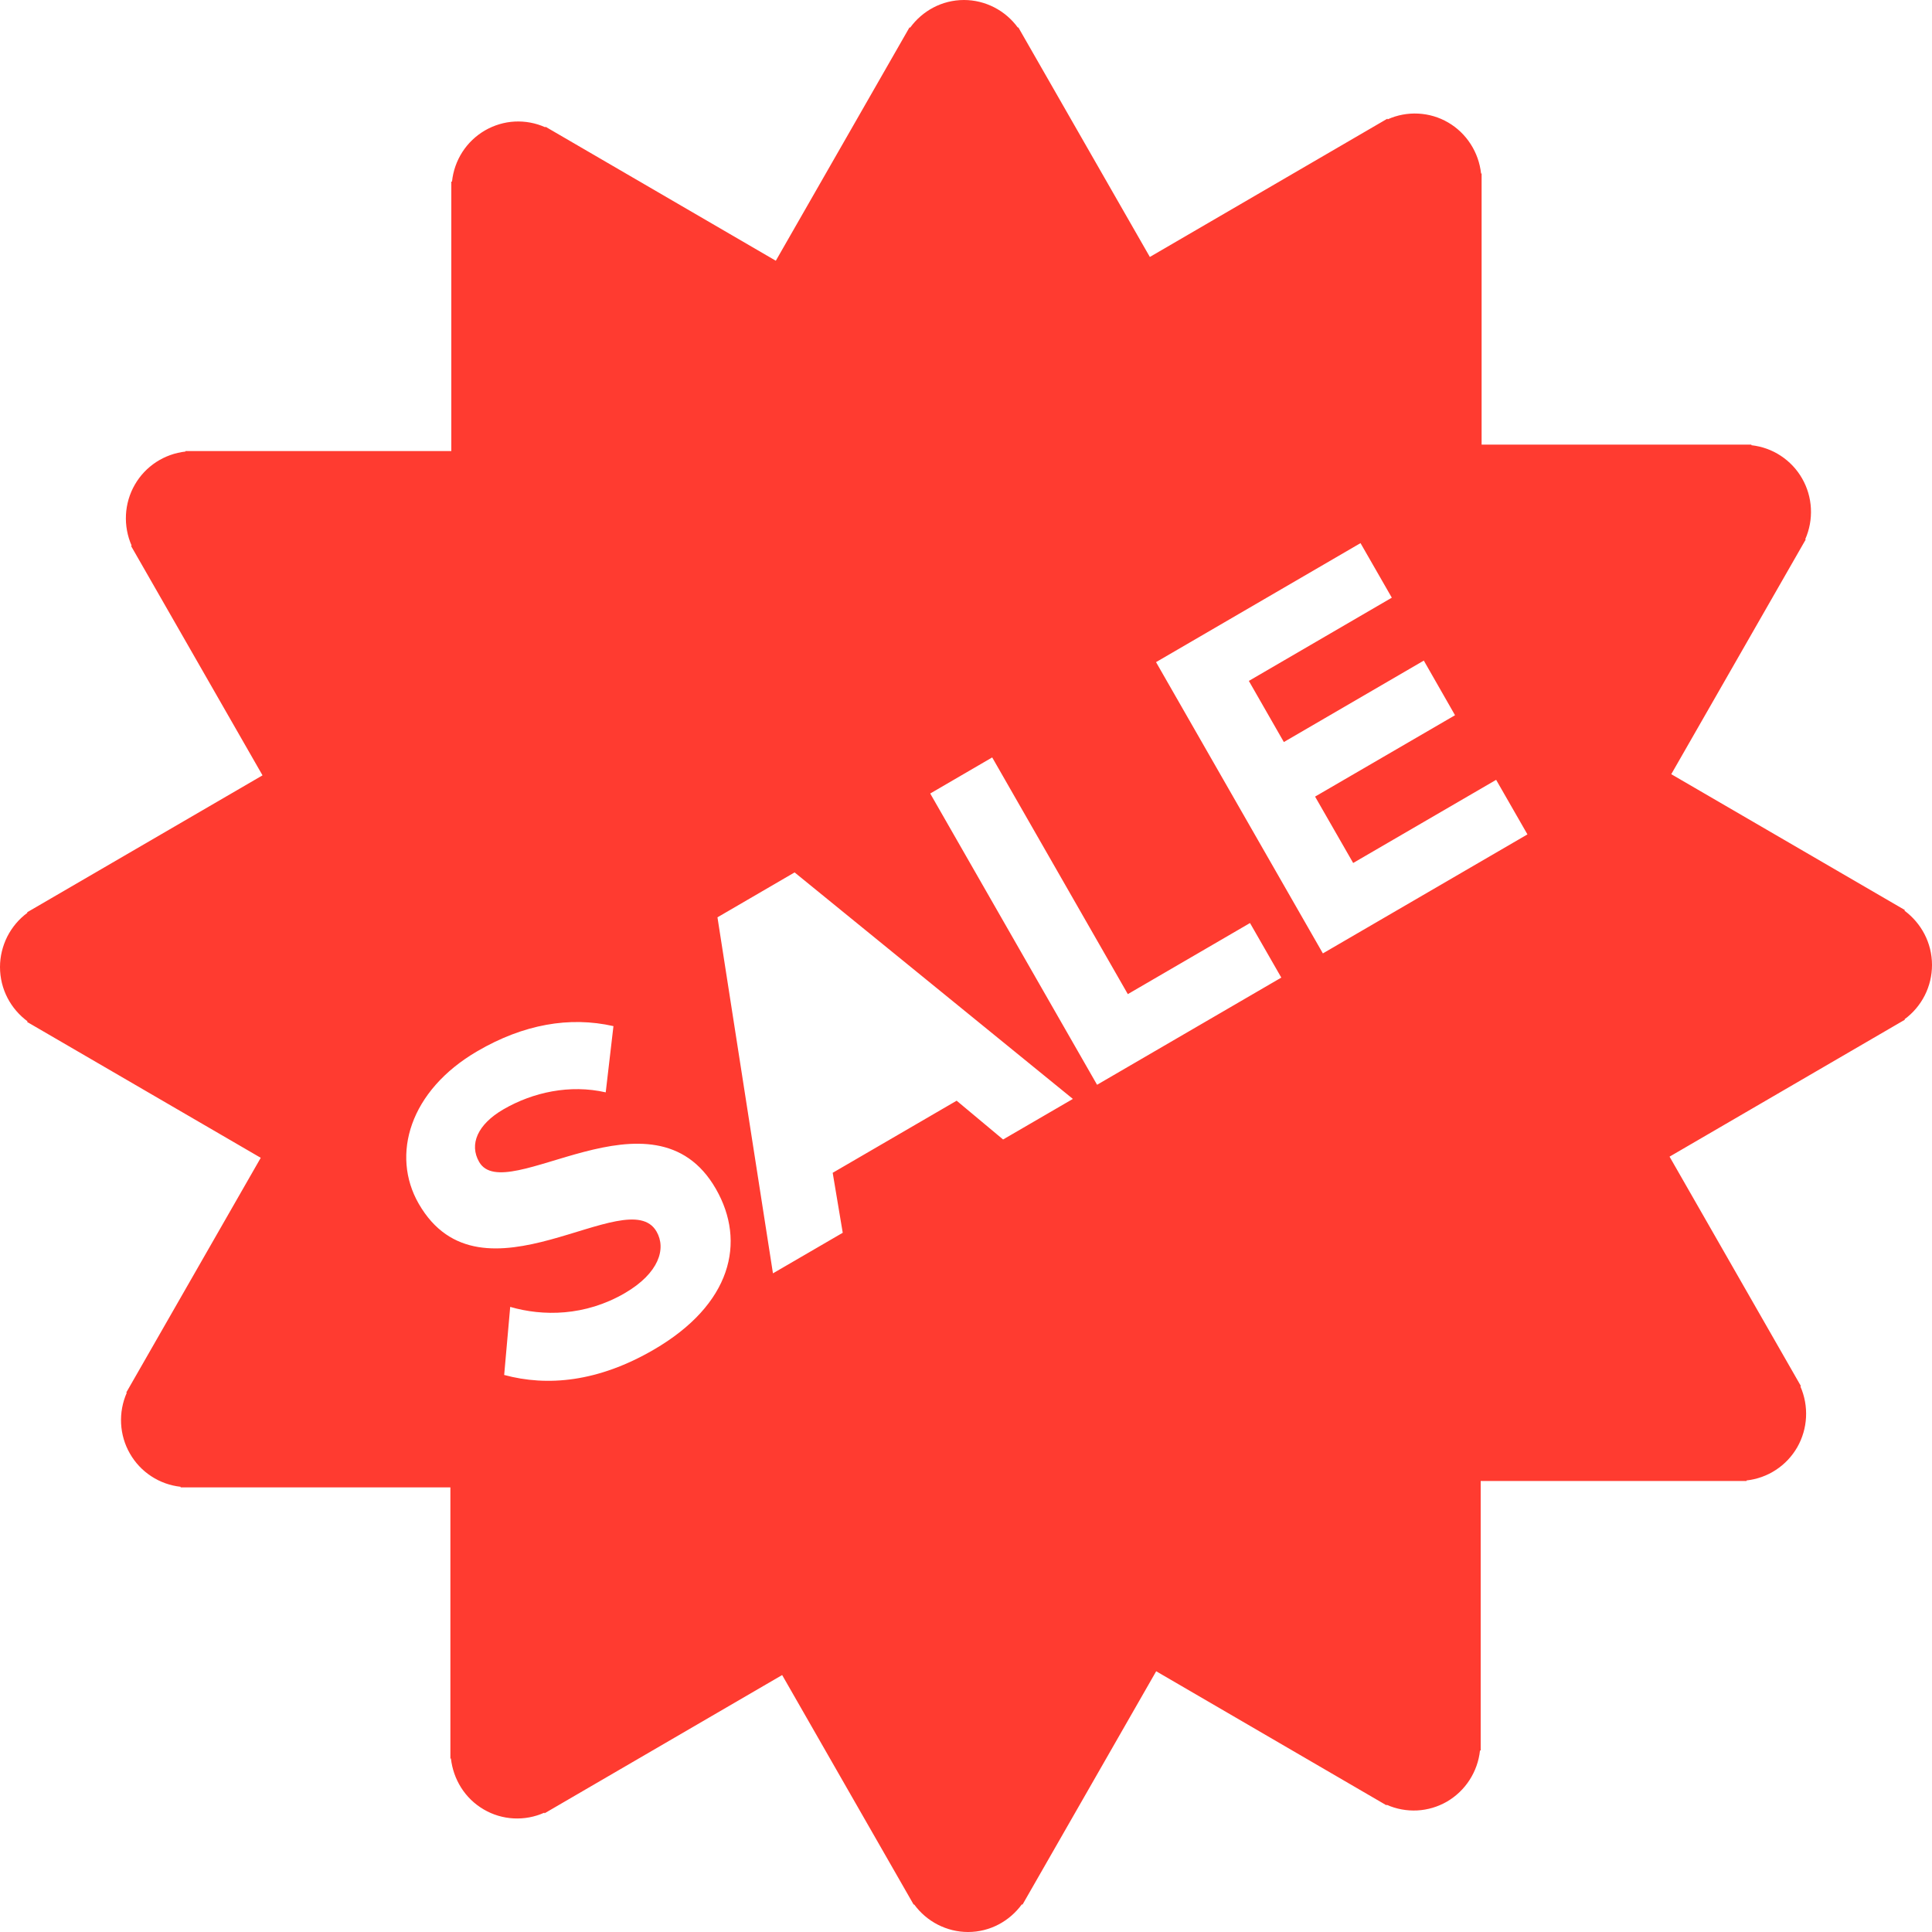 <svg width="25" height="25" viewBox="0 0 25 25" fill="none" xmlns="http://www.w3.org/2000/svg">
<path id="Vector" d="M25 12.487C25 12.198 24.859 11.944 24.644 11.784L24.649 11.776L21.626 10.018L23.366 6.981L23.36 6.977C23.415 6.852 23.44 6.716 23.433 6.579C23.426 6.442 23.387 6.309 23.319 6.191C23.251 6.072 23.156 5.972 23.042 5.897C22.928 5.822 22.798 5.776 22.663 5.761V5.753H19.172V2.245H19.165C19.15 2.109 19.104 1.979 19.03 1.864C18.956 1.749 18.856 1.653 18.739 1.585C18.621 1.516 18.488 1.477 18.352 1.47C18.217 1.463 18.081 1.488 17.957 1.544L17.952 1.536L14.879 3.325L13.177 0.354L13.171 0.357C13.091 0.247 12.986 0.157 12.865 0.095C12.744 0.033 12.61 0 12.474 0C12.187 0 11.934 0.142 11.777 0.358L11.769 0.354L10.039 3.374L7.059 1.64L7.056 1.647C6.931 1.591 6.796 1.566 6.66 1.573C6.525 1.58 6.393 1.62 6.275 1.688C6.157 1.757 6.057 1.852 5.983 1.967C5.909 2.082 5.863 2.213 5.849 2.35H5.84V5.837H2.4V5.843C2.265 5.858 2.135 5.905 2.021 5.979C1.907 6.054 1.812 6.154 1.744 6.273C1.676 6.391 1.637 6.525 1.63 6.661C1.623 6.798 1.648 6.935 1.703 7.06L1.696 7.065L3.397 10.033L0.351 11.805L0.355 11.811C0.245 11.892 0.156 11.998 0.094 12.12C0.033 12.242 0 12.377 0 12.513C0 12.803 0.141 13.057 0.356 13.216L0.351 13.224L3.374 14.982L1.634 18.019L1.64 18.023C1.585 18.148 1.56 18.284 1.567 18.421C1.574 18.558 1.613 18.691 1.681 18.809C1.749 18.928 1.844 19.029 1.958 19.103C2.072 19.178 2.202 19.224 2.337 19.239V19.247H5.828V22.755H5.835C5.865 23.021 6.013 23.271 6.261 23.415C6.379 23.484 6.511 23.523 6.647 23.53C6.783 23.537 6.919 23.512 7.043 23.456L7.047 23.464L10.121 21.675L11.823 24.646L11.829 24.643C11.909 24.753 12.014 24.843 12.135 24.905C12.256 24.967 12.39 25 12.526 25C12.813 25 13.065 24.858 13.223 24.642L13.231 24.646L14.961 21.626L17.94 23.36L17.944 23.354C18.068 23.409 18.204 23.434 18.339 23.427C18.475 23.42 18.607 23.38 18.725 23.312C18.842 23.243 18.942 23.148 19.016 23.033C19.09 22.918 19.137 22.787 19.151 22.651H19.16V19.164H22.6V19.157C22.735 19.142 22.865 19.096 22.979 19.021C23.093 18.947 23.188 18.846 23.256 18.728C23.324 18.609 23.363 18.476 23.37 18.339C23.377 18.202 23.352 18.066 23.297 17.94L23.304 17.936L21.604 14.967L24.649 13.195L24.645 13.189C24.755 13.108 24.844 13.003 24.906 12.881C24.968 12.759 25 12.624 25 12.487ZM8.459 17.465C7.737 17.885 7.081 17.943 6.524 17.792L6.602 16.911C7.024 17.034 7.57 17.033 8.085 16.733C8.528 16.475 8.623 16.157 8.496 15.937C8.121 15.281 6.23 16.992 5.417 15.574C5.058 14.947 5.298 14.113 6.179 13.601C6.773 13.255 7.37 13.149 7.938 13.278L7.838 14.135C7.373 14.029 6.895 14.134 6.514 14.355C6.177 14.551 6.07 14.809 6.2 15.035C6.54 15.629 8.458 13.978 9.264 15.385C9.659 16.074 9.464 16.881 8.459 17.465ZM12.98 14.745L12.379 14.243L10.775 15.176L10.905 15.952L10.002 16.477L9.284 11.87L10.282 11.289L13.883 14.22L12.98 14.745ZM14.196 14.037L12.037 10.268L12.839 9.801L14.594 12.864L16.175 11.944L16.58 12.65L14.196 14.037ZM17.118 12.337L14.959 8.568L17.605 7.028L18.01 7.734L16.16 8.811L16.613 9.602L18.424 8.548L18.828 9.255L17.017 10.308L17.51 11.167L19.36 10.091L19.765 10.797L17.118 12.337Z" fill="#FF3B30"/>
</svg>
